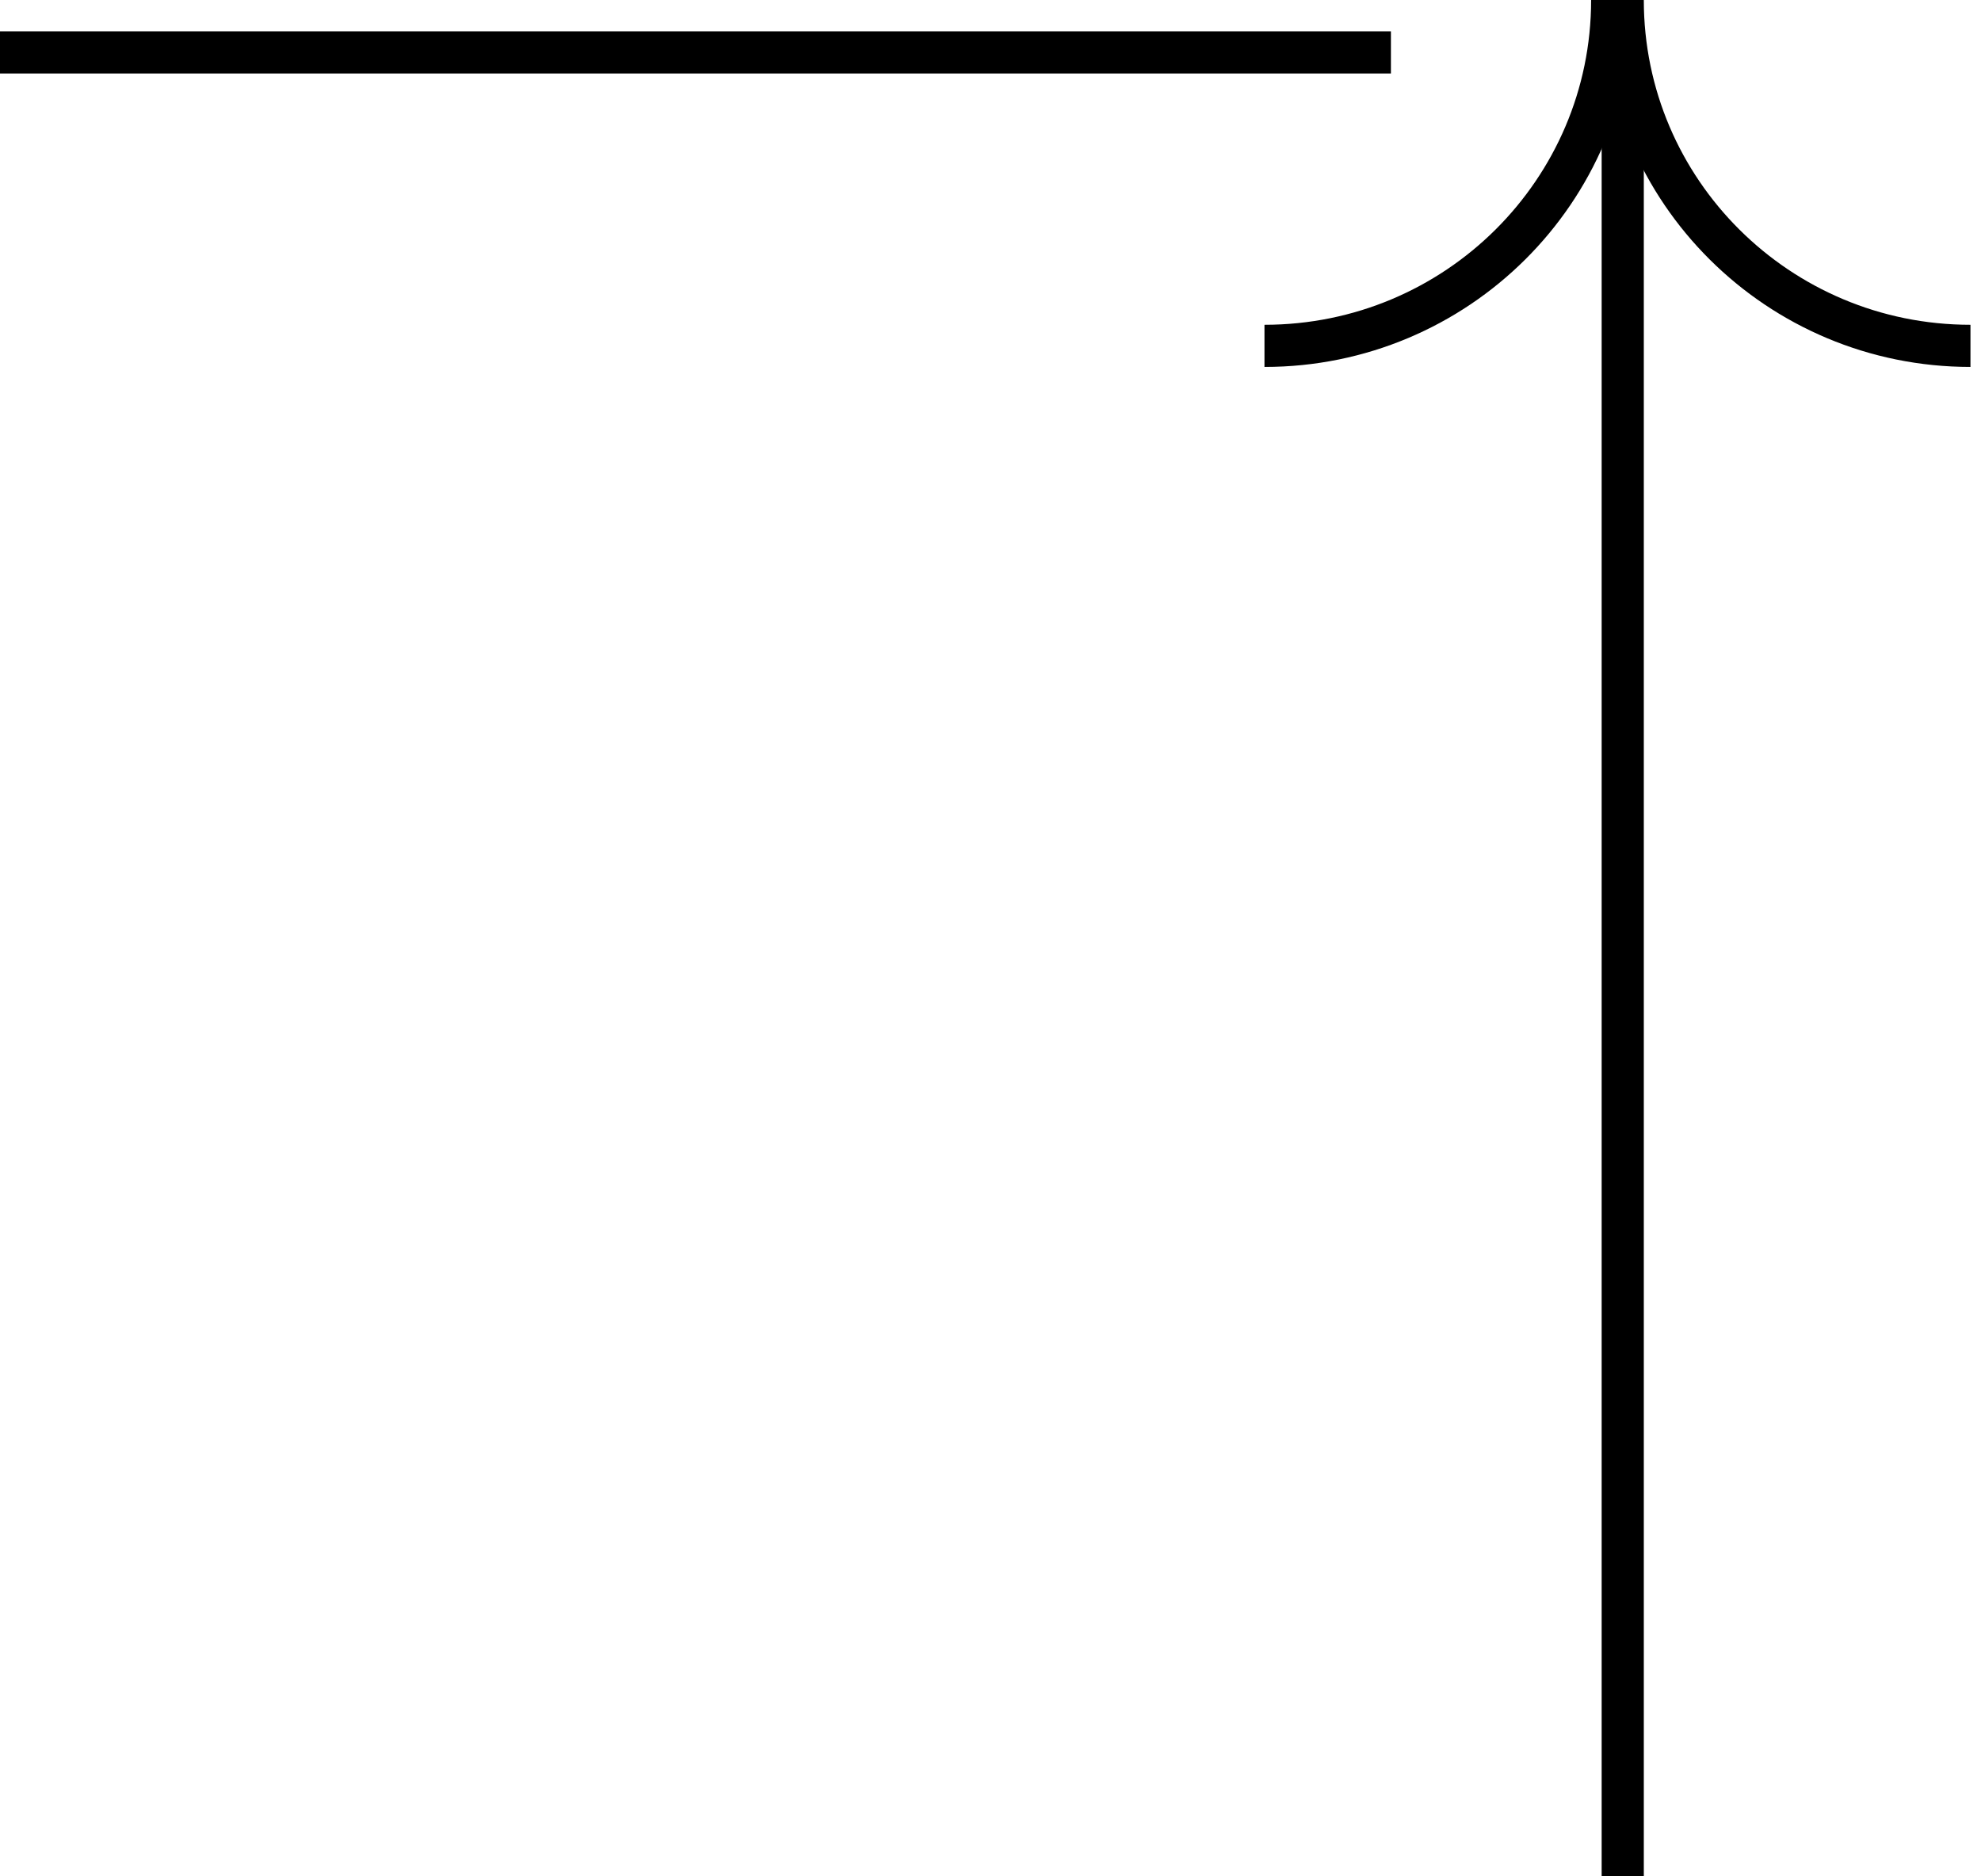 <svg viewBox="0 0 94 89" fill="none" xmlns="http://www.w3.org/2000/svg">
<path d="M93.5 16.408C84.387 16.408 77 9.062 77 -3.5941e-06" stroke="black" stroke-width="2"/>
<path d="M60 16.408C69.113 16.408 76.5 9.062 76.5 3.5941e-06" stroke="black" stroke-width="2"/>
<path d="M77 1.492L77 89" stroke="black" stroke-width="2"/>
<path d="M66 2.486L0 2.486" stroke="black" stroke-width="2"/>
</svg>
